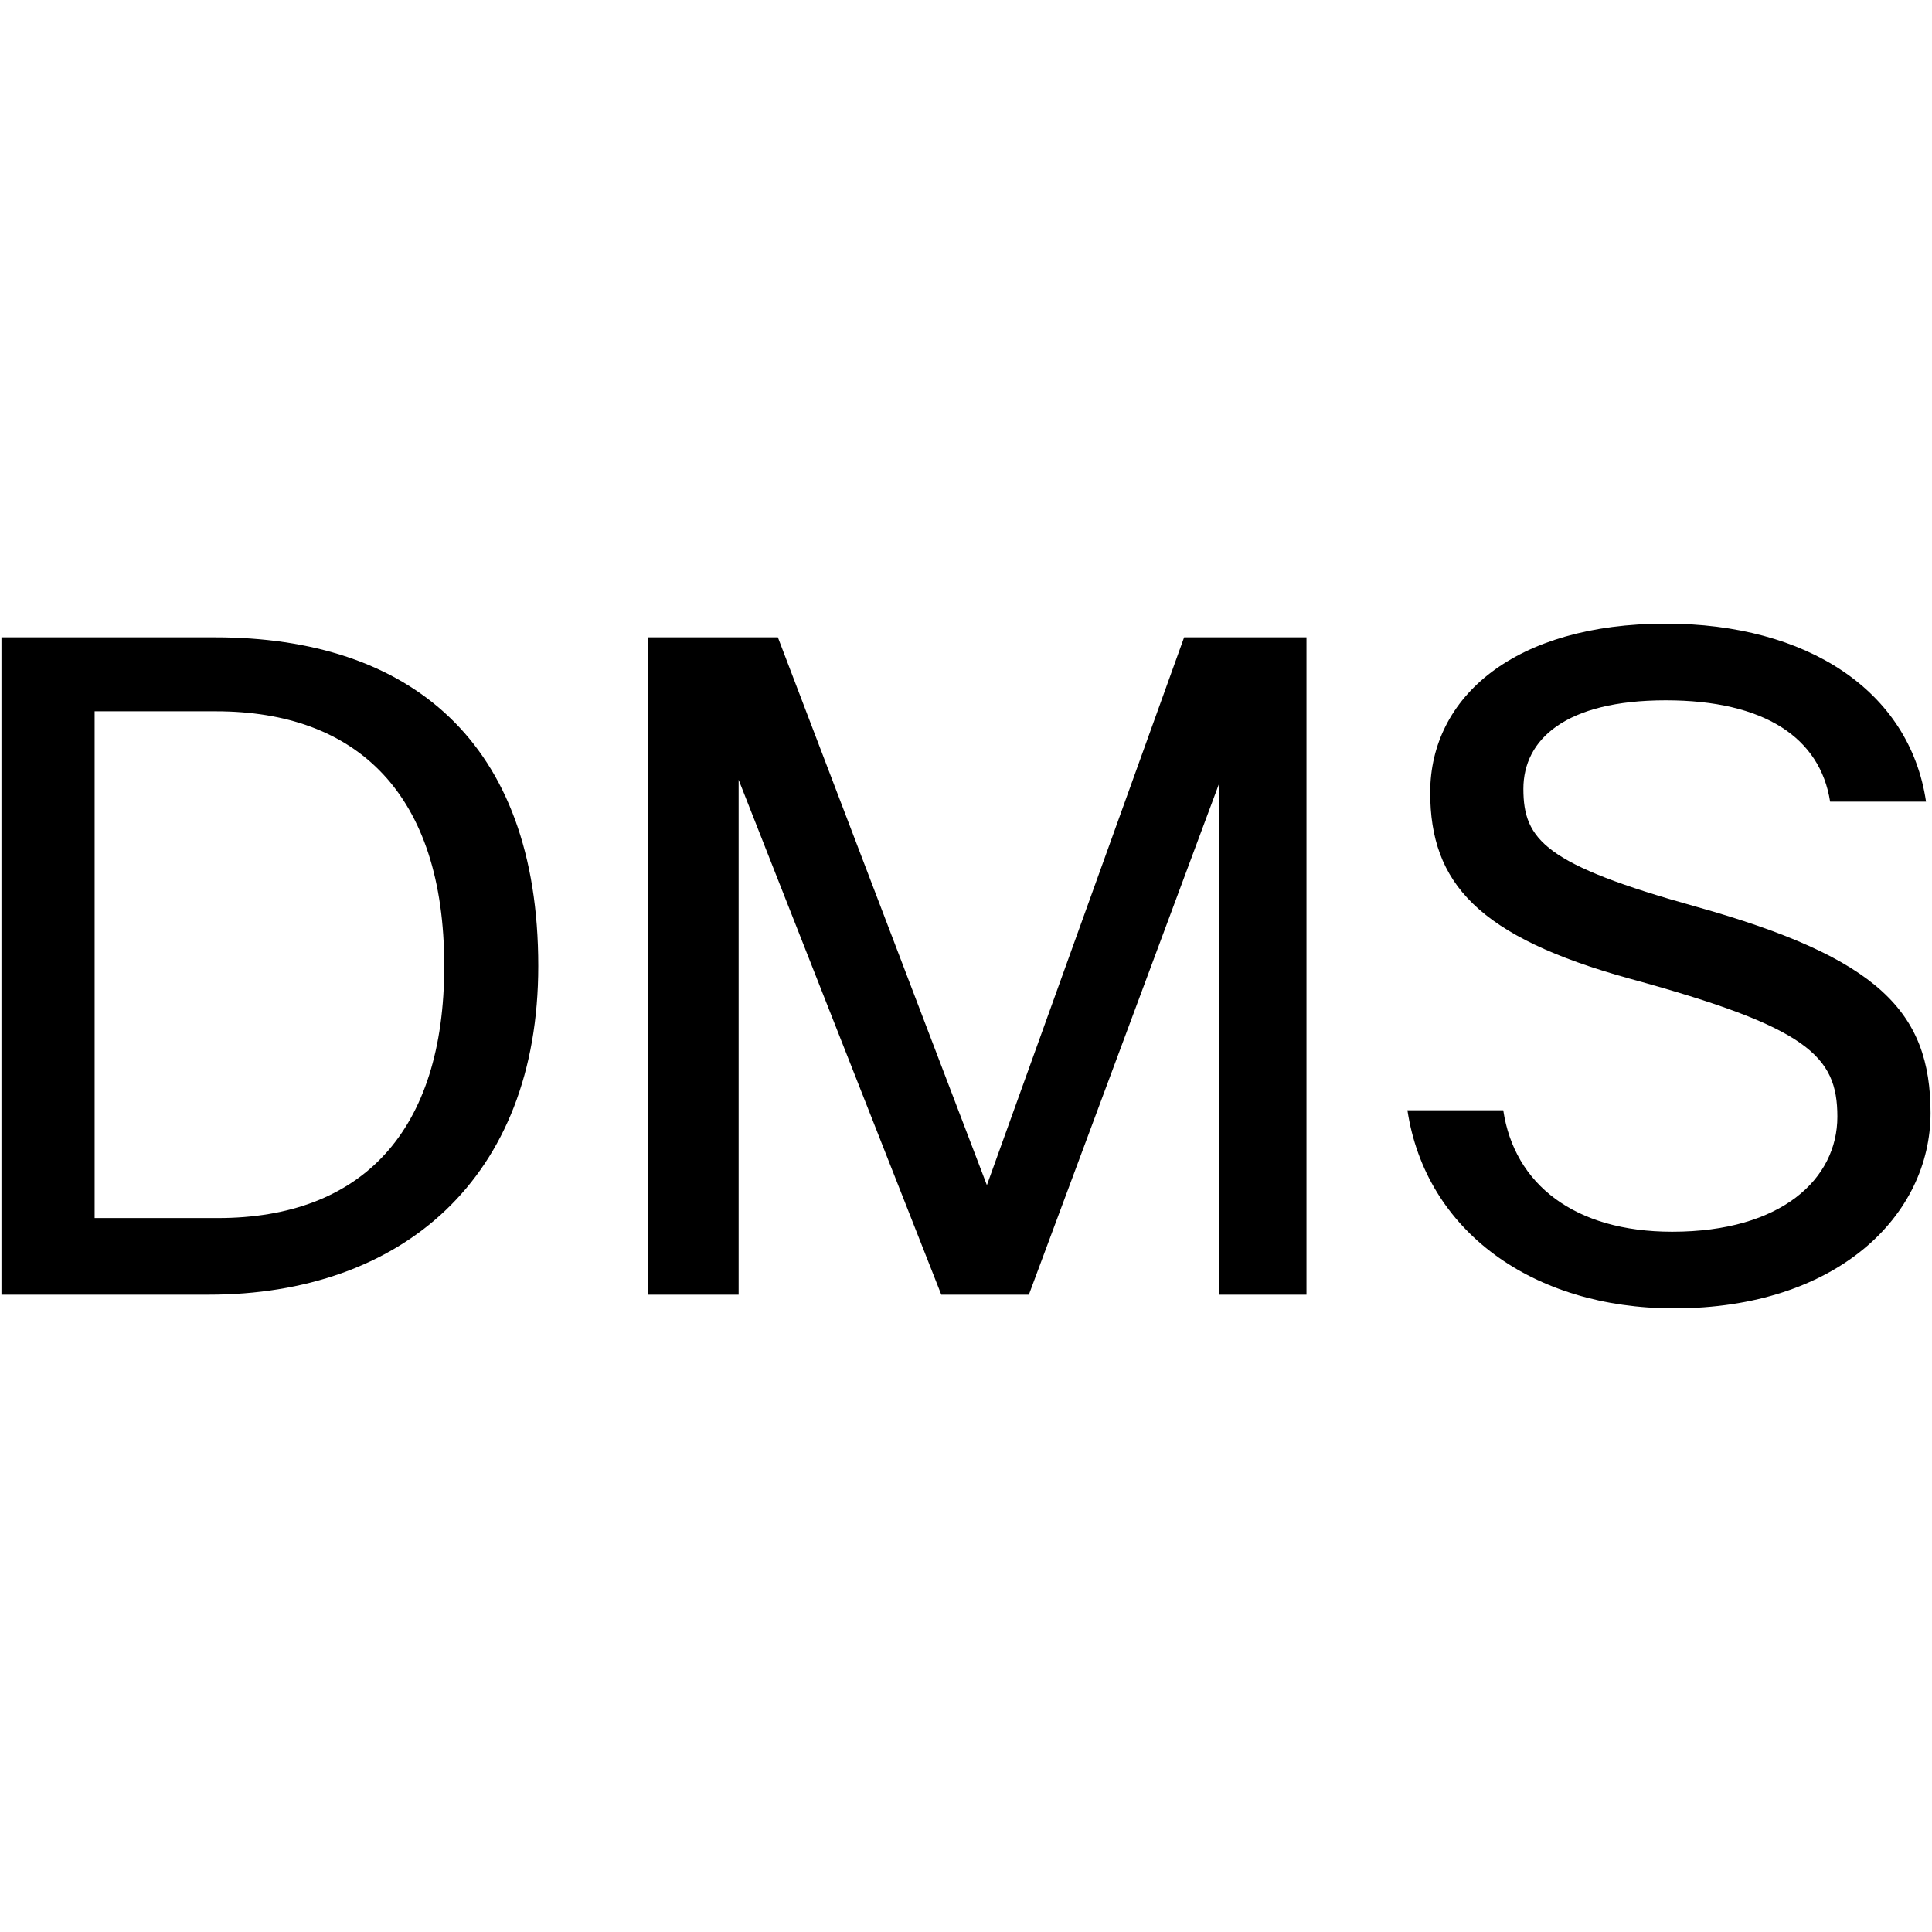 <?xml version="1.0" encoding="utf-8"?>
<!-- Generator: Adobe Illustrator 16.0.0, SVG Export Plug-In . SVG Version: 6.00 Build 0)  -->
<!DOCTYPE svg PUBLIC "-//W3C//DTD SVG 1.1//EN" "http://www.w3.org/Graphics/SVG/1.1/DTD/svg11.dtd">
<svg version="1.1" id="Layer_1" xmlns="http://www.w3.org/2000/svg" xmlns:xlink="http://www.w3.org/1999/xlink" x="0px" y="0px"
	 width="48px" height="48px" viewBox="0 0 48 48" enable-background="new 0 0 48 48" xml:space="preserve">
<g>
	<path  d="M5.345,15.834c4.81,0,8.028,2.563,8.028,8.166c0,5.286-3.402,8.166-8.188,8.166H0.036V15.834H5.345z
		 M2.351,17.672v12.59h3.062c3.583,0,5.624-2.156,5.624-6.262c0-4.287-2.176-6.328-5.671-6.328H2.351z"/>
	<path  d="M23.386,32.166l-5.035-12.793v12.793h-2.246V15.834h3.221l5.193,13.611l4.9-13.611h3.04v16.332h-2.178
		v-12.68l-4.719,12.68H23.386z"/>
	<path  d="M40.5,24.317c-3.786-1.044-4.967-2.382-4.967-4.627c0-2.382,2.109-4.196,5.852-4.196
		c3.495,0,6.059,1.656,6.467,4.423h-2.383c-0.249-1.588-1.633-2.518-4.084-2.518c-2.495,0-3.537,0.976-3.537,2.199
		c0,1.271,0.543,1.884,4.287,2.927c4.536,1.271,5.829,2.609,5.829,5.127c0,2.541-2.314,4.854-6.374,4.854
		c-3.517,0-6.171-1.928-6.623-4.922h2.381c0.273,1.838,1.769,3.018,4.196,3.018c2.723,0,4.105-1.315,4.105-2.859
		C45.649,26.224,44.901,25.52,40.5,24.317z"/>
</g>
</svg>
